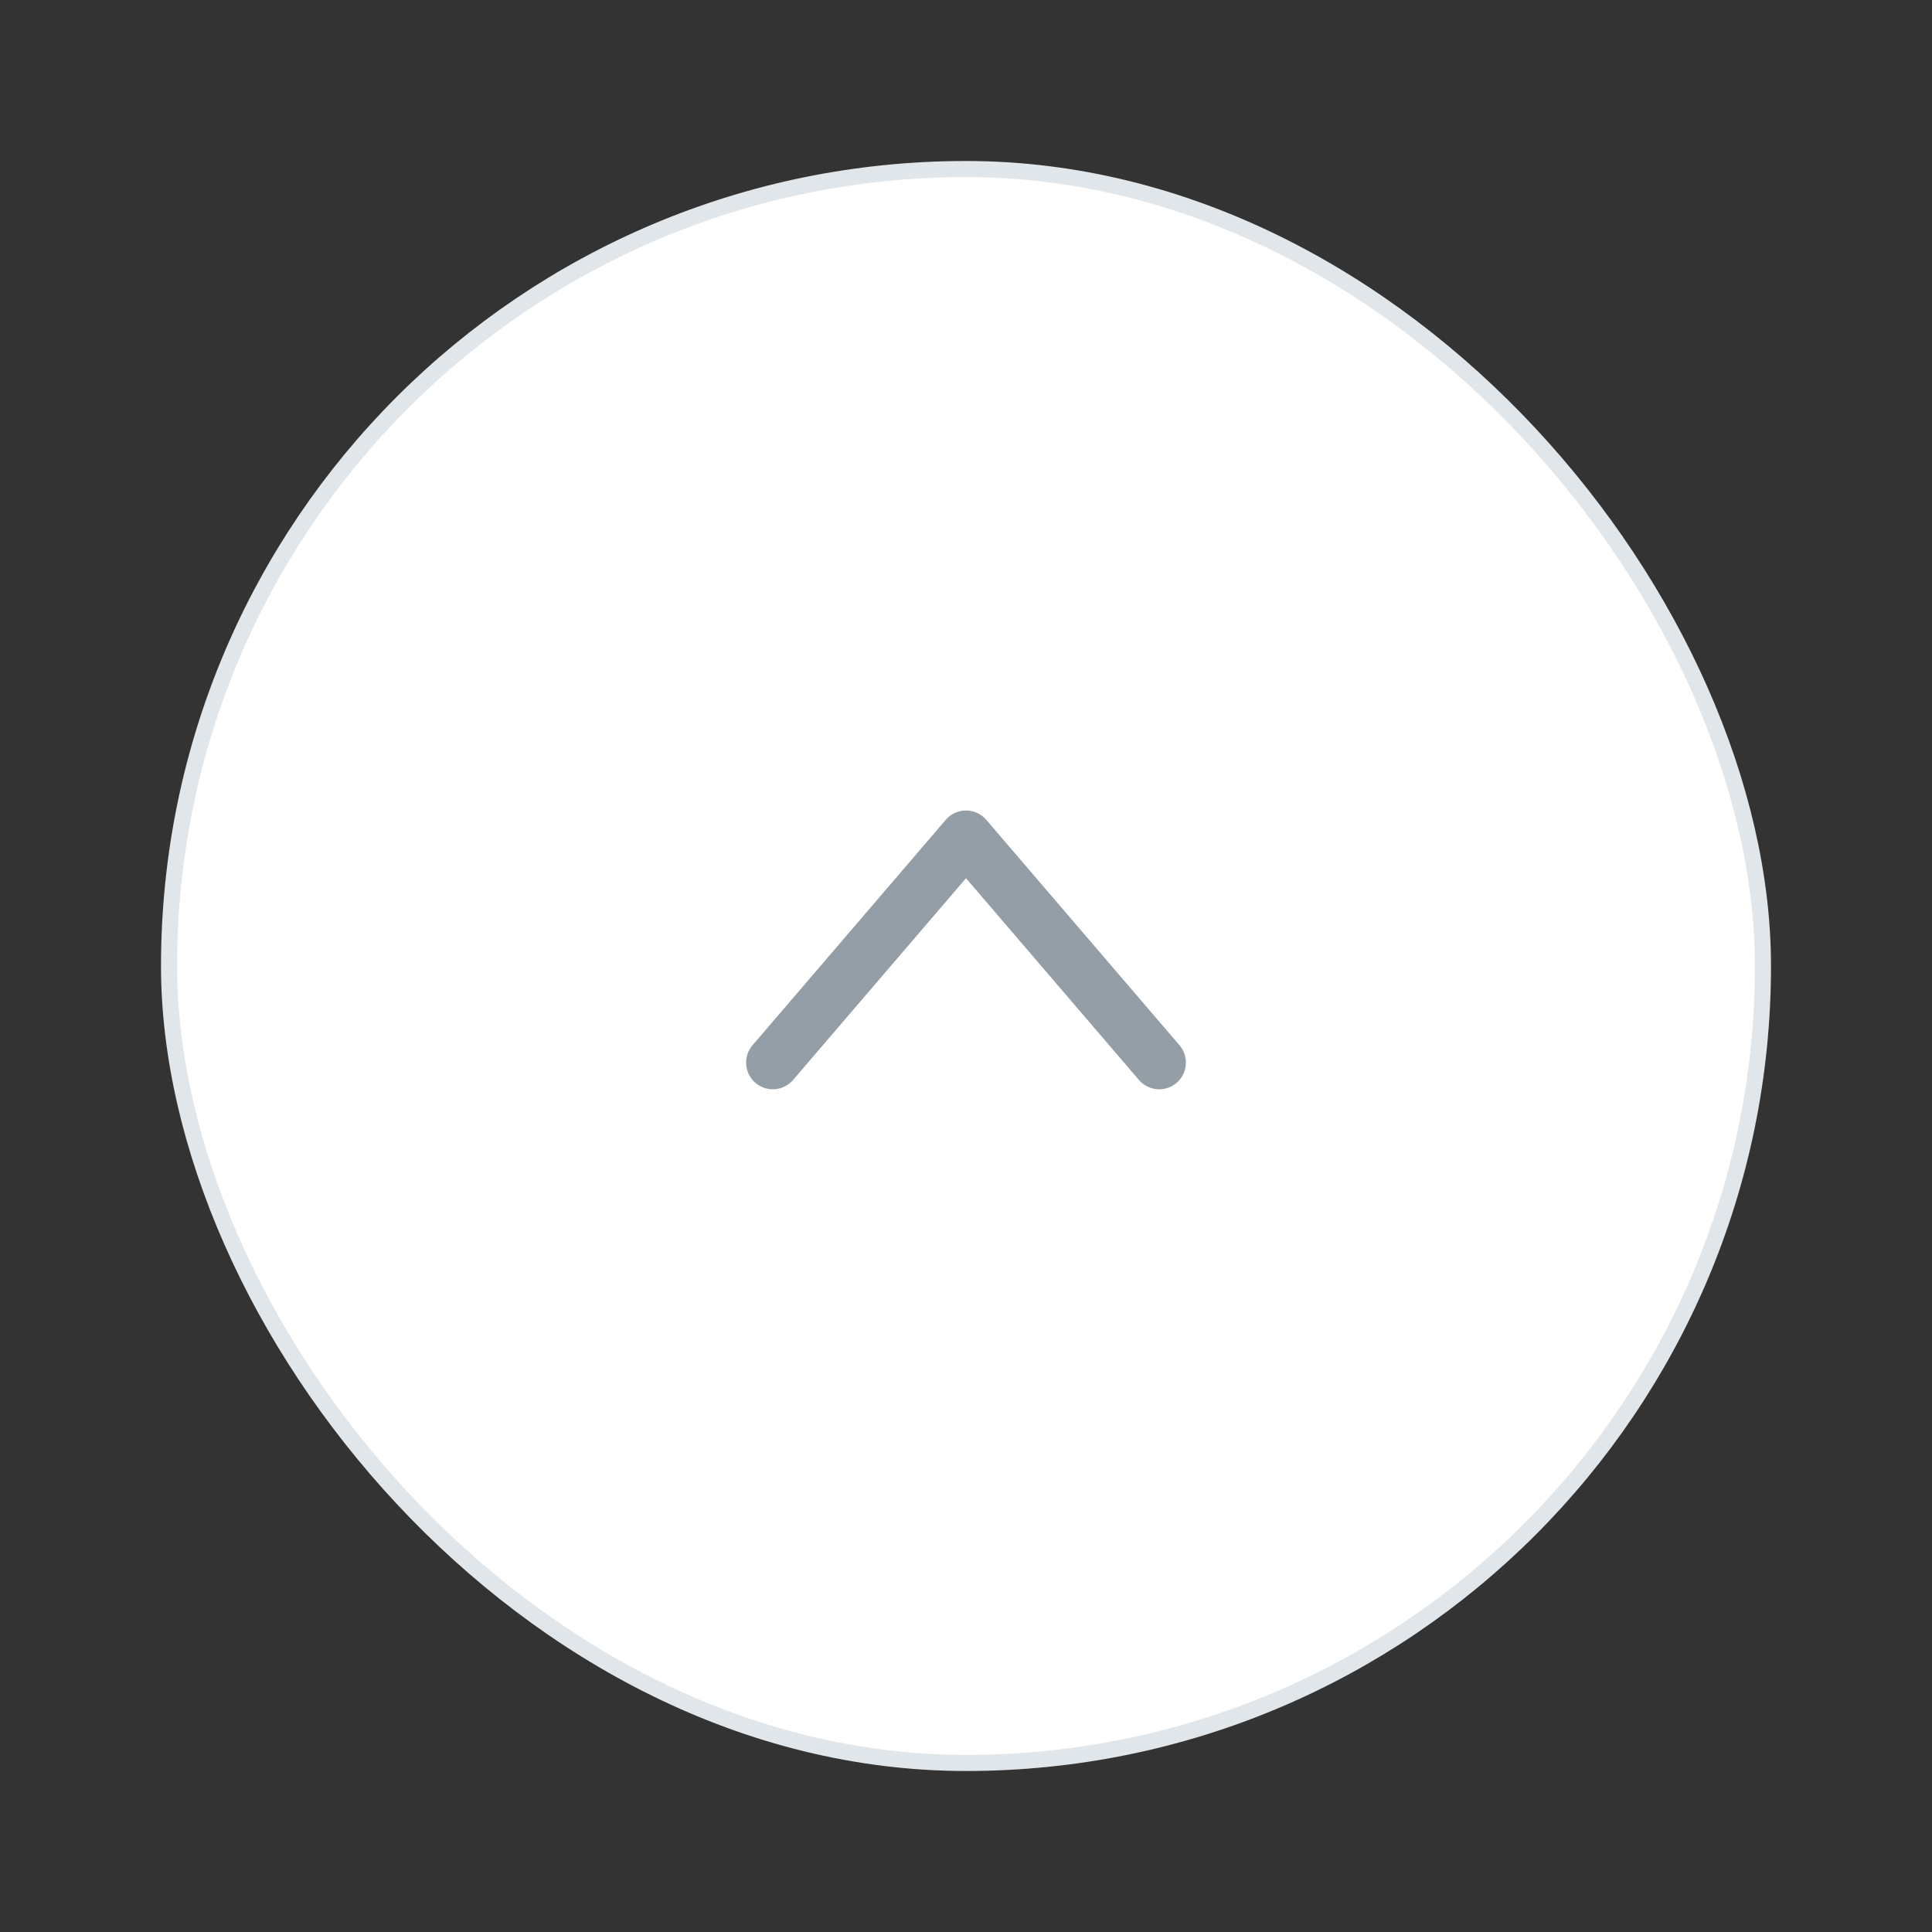 <svg width="60" height="60" viewBox="0 0 60 60" fill="none" xmlns="http://www.w3.org/2000/svg">
<rect x="0" y="0" width="60" height="60" fill="#333333" stroke="none"/>
<rect x="5.25" y="5.25" width="49.5" height="49.5" rx="24.75" fill="white" stroke="#E1E6EA" stroke-width="0.5"/>
<path d="M24 33L30 26L36 33" stroke="#939EA6" stroke-width="1.658" stroke-linecap="round" stroke-linejoin="round"/>
</svg>
